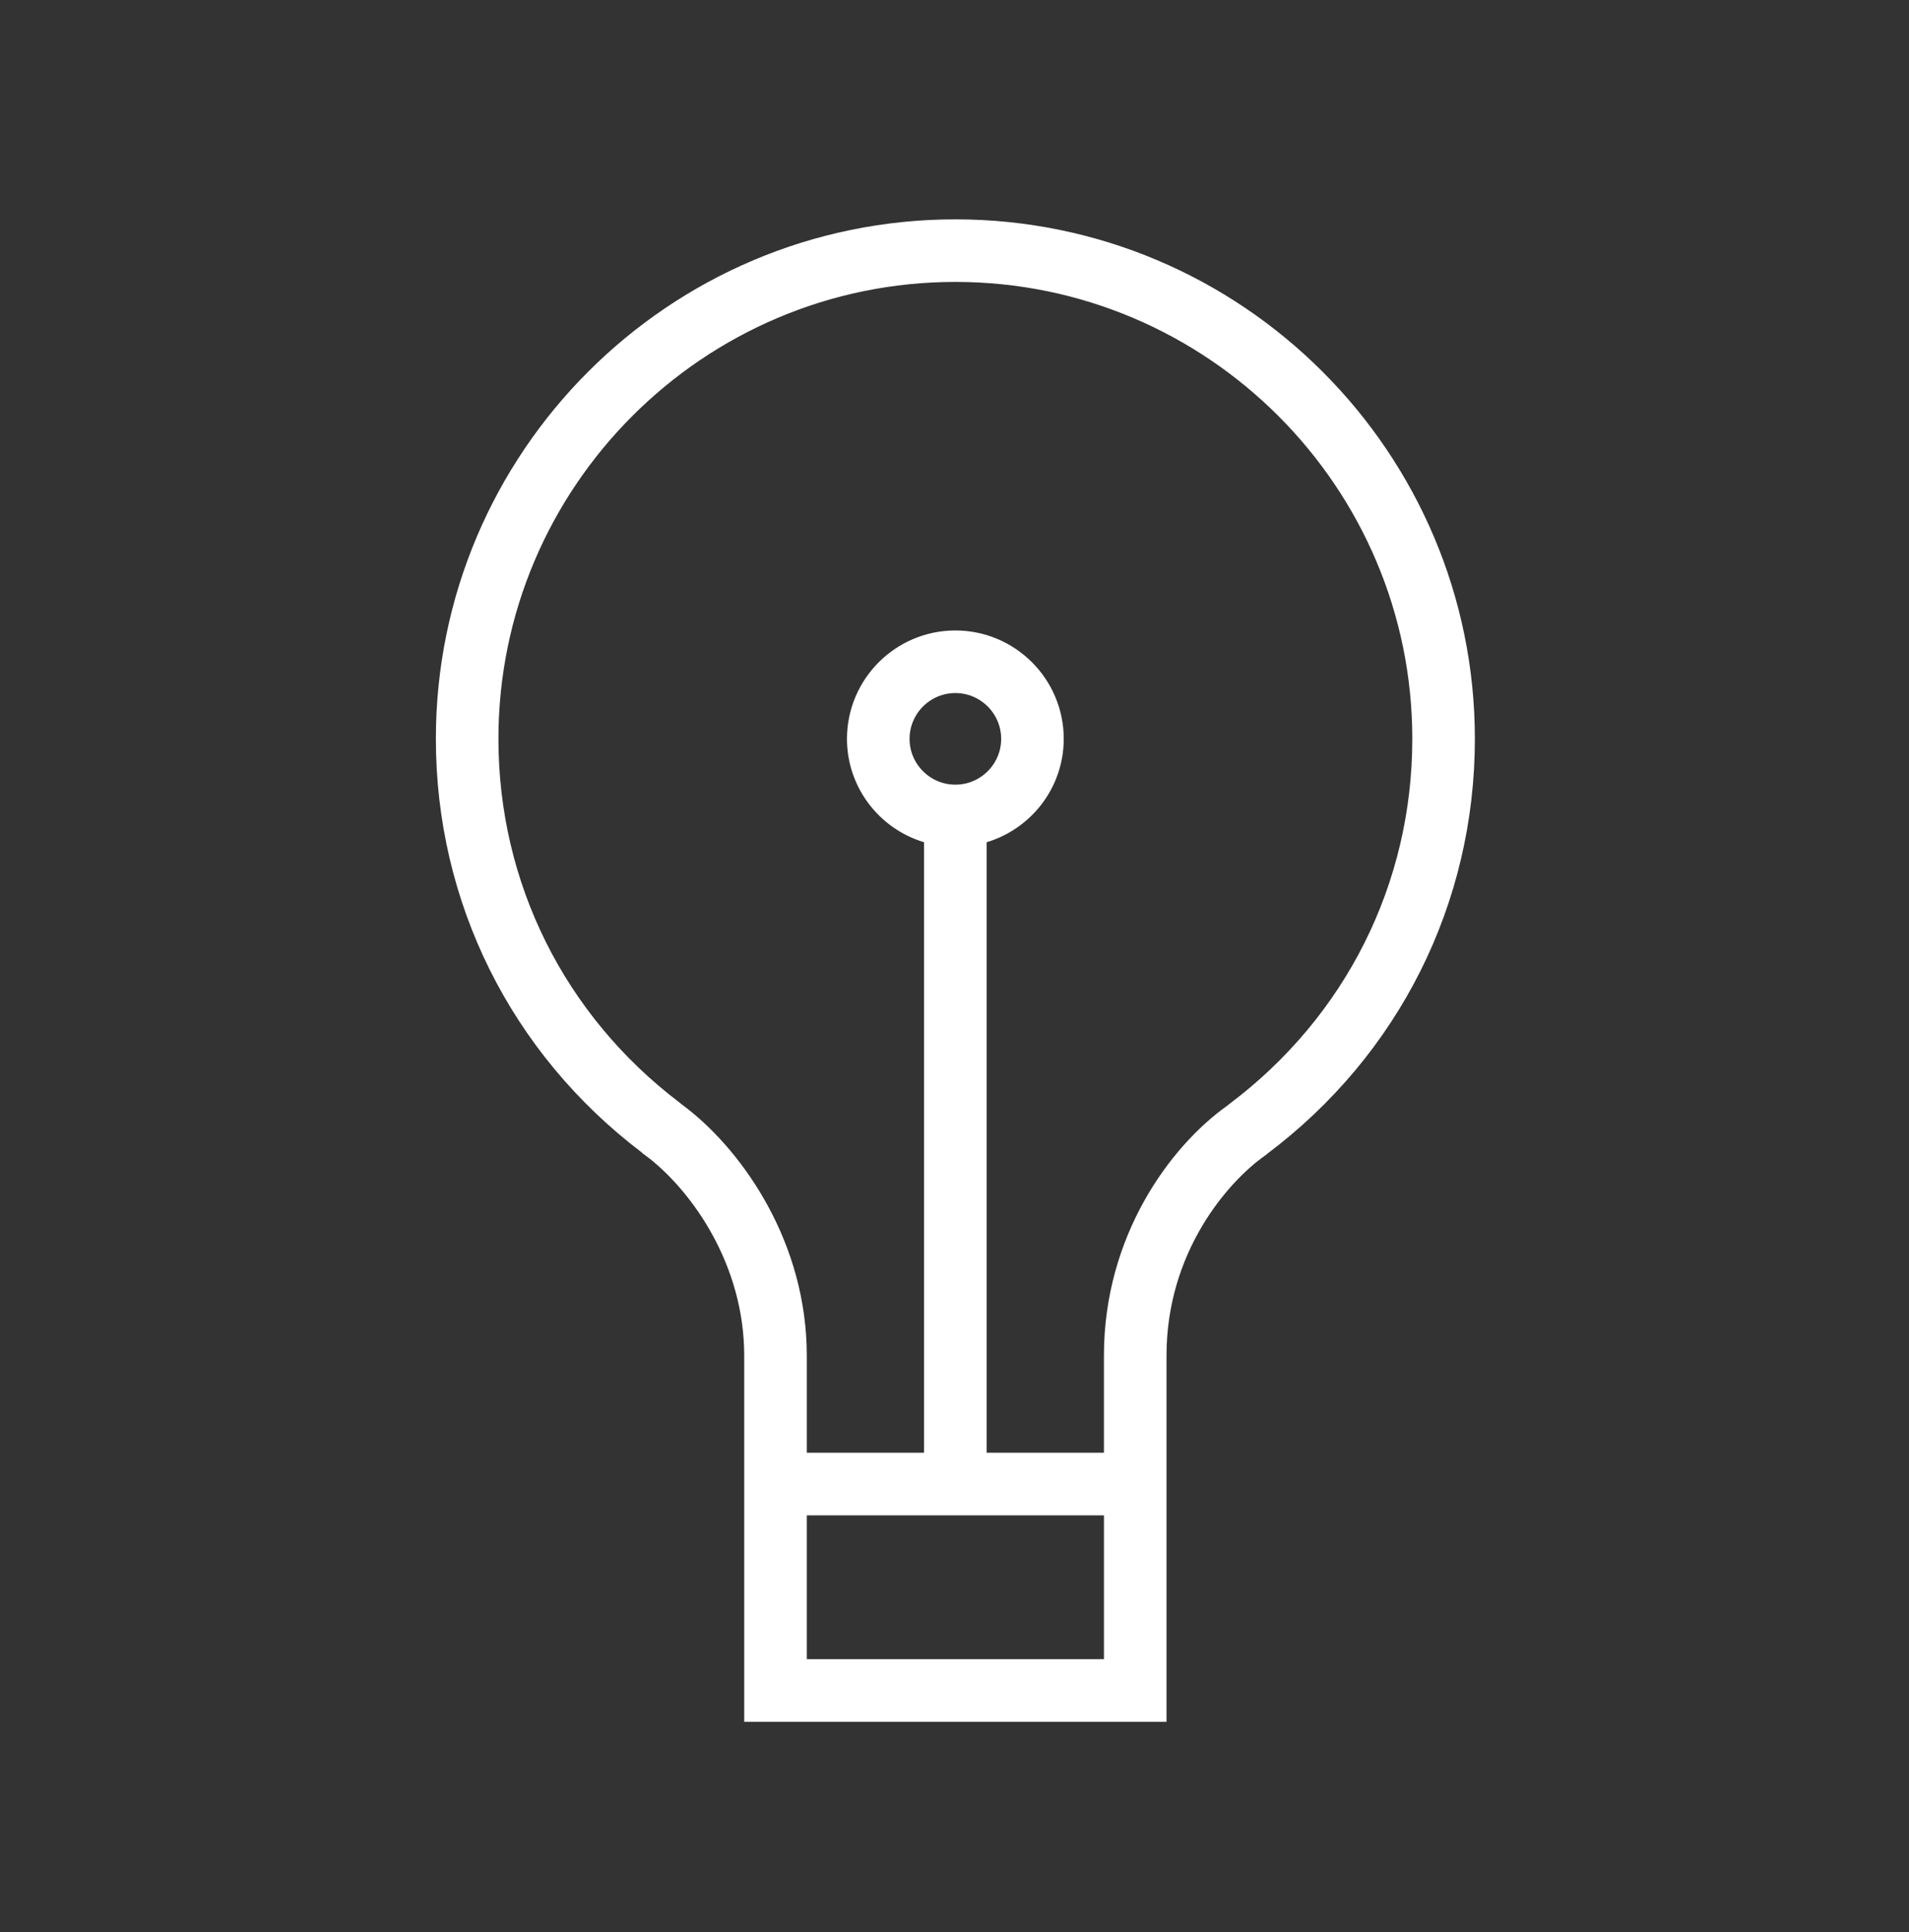 <?xml version="1.0" encoding="utf-8"?>
<!-- Generator: Adobe Illustrator 17.0.0, SVG Export Plug-In . SVG Version: 6.00 Build 0)  -->
<!DOCTYPE svg PUBLIC "-//W3C//DTD SVG 1.1//EN" "http://www.w3.org/Graphics/SVG/1.1/DTD/svg11.dtd">
<svg version="1.1" id="Layer_1" xmlns="http://www.w3.org/2000/svg" xmlns:xlink="http://www.w3.org/1999/xlink" x="0px" y="0px"
	 width="198.795px" height="201.205px" viewBox="0 0 198.795 201.205" enable-background="new 0 0 198.795 201.205"
	 xml:space="preserve">
<rect x="0" y="0" width="198.795" height="201.205" fill="#333333" stroke="none"/>
<path fill="#FFFFFF" stroke="#FFFFFF" stroke-width="4" stroke-miterlimit="10" d="M79.499,177.292v-36.136
	c0-10.115-5.727-18.225-10.632-22.096c-0.026-0.021-0.126-0.099-0.154-0.117c-0.149-0.12-0.332-0.26-0.522-0.396
	c-0.047-0.049-0.099-0.094-0.154-0.136c-13.122-9.954-20.647-25.069-20.647-41.47c0-28.728,23.371-52.099,52.098-52.099
	s52.099,23.371,52.099,52.099c0,16.506-7.602,31.68-20.854,41.63c-0.049,0.036-0.094,0.075-0.137,0.117
	c-4.229,2.958-11.12,10.85-11.12,22.468v36.136L79.499,177.292L79.499,177.292z M83.433,155.793c-0.783,0-1.417,0.634-1.417,1.417
	v16.146c0,0.783,0.635,1.417,1.417,1.417h32.11c0.783,0,1.417-0.634,1.417-1.417V157.21c0-0.783-0.634-1.417-1.417-1.417H83.433z
	 M99.487,67.651c5.121,0,9.287,4.167,9.287,9.289c0,4.207-2.864,7.887-6.966,8.95c-0.625,0.162-1.062,0.726-1.062,1.372v64.596
	c0,0.783,0.634,1.417,1.417,1.417h13.379c0.783,0,1.417-0.634,1.417-1.417v-10.703c0-11.702,6.478-20.463,12.023-24.409
	c0.031-0.022,0.208-0.164,0.208-0.164c12.645-9.494,19.879-23.935,19.88-39.642c0-27.34-22.242-49.583-49.583-49.583
	c-27.34,0-49.583,22.243-49.583,49.583c0,15.605,7.163,29.991,19.652,39.466c0.091,0.066,0.154,0.12,0.218,0.175
	c0.233,0.178,0.644,0.495,0.646,0.497c5.377,4.244,11.594,13.06,11.594,24.077v10.703c0,0.783,0.635,1.417,1.417,1.417h13.378
	c0.783,0,1.417-0.634,1.417-1.417V87.262c0-0.646-0.437-1.21-1.062-1.372c-4.101-1.064-6.965-4.745-6.965-8.95
	C90.202,71.818,94.367,67.651,99.487,67.651z M99.488,70.168c-3.732,0-6.77,3.038-6.77,6.771c0,3.731,3.037,6.767,6.77,6.767
	c3.731,0,6.768-3.035,6.769-6.766C106.257,73.206,103.221,70.168,99.488,70.168z"/>
</svg>
